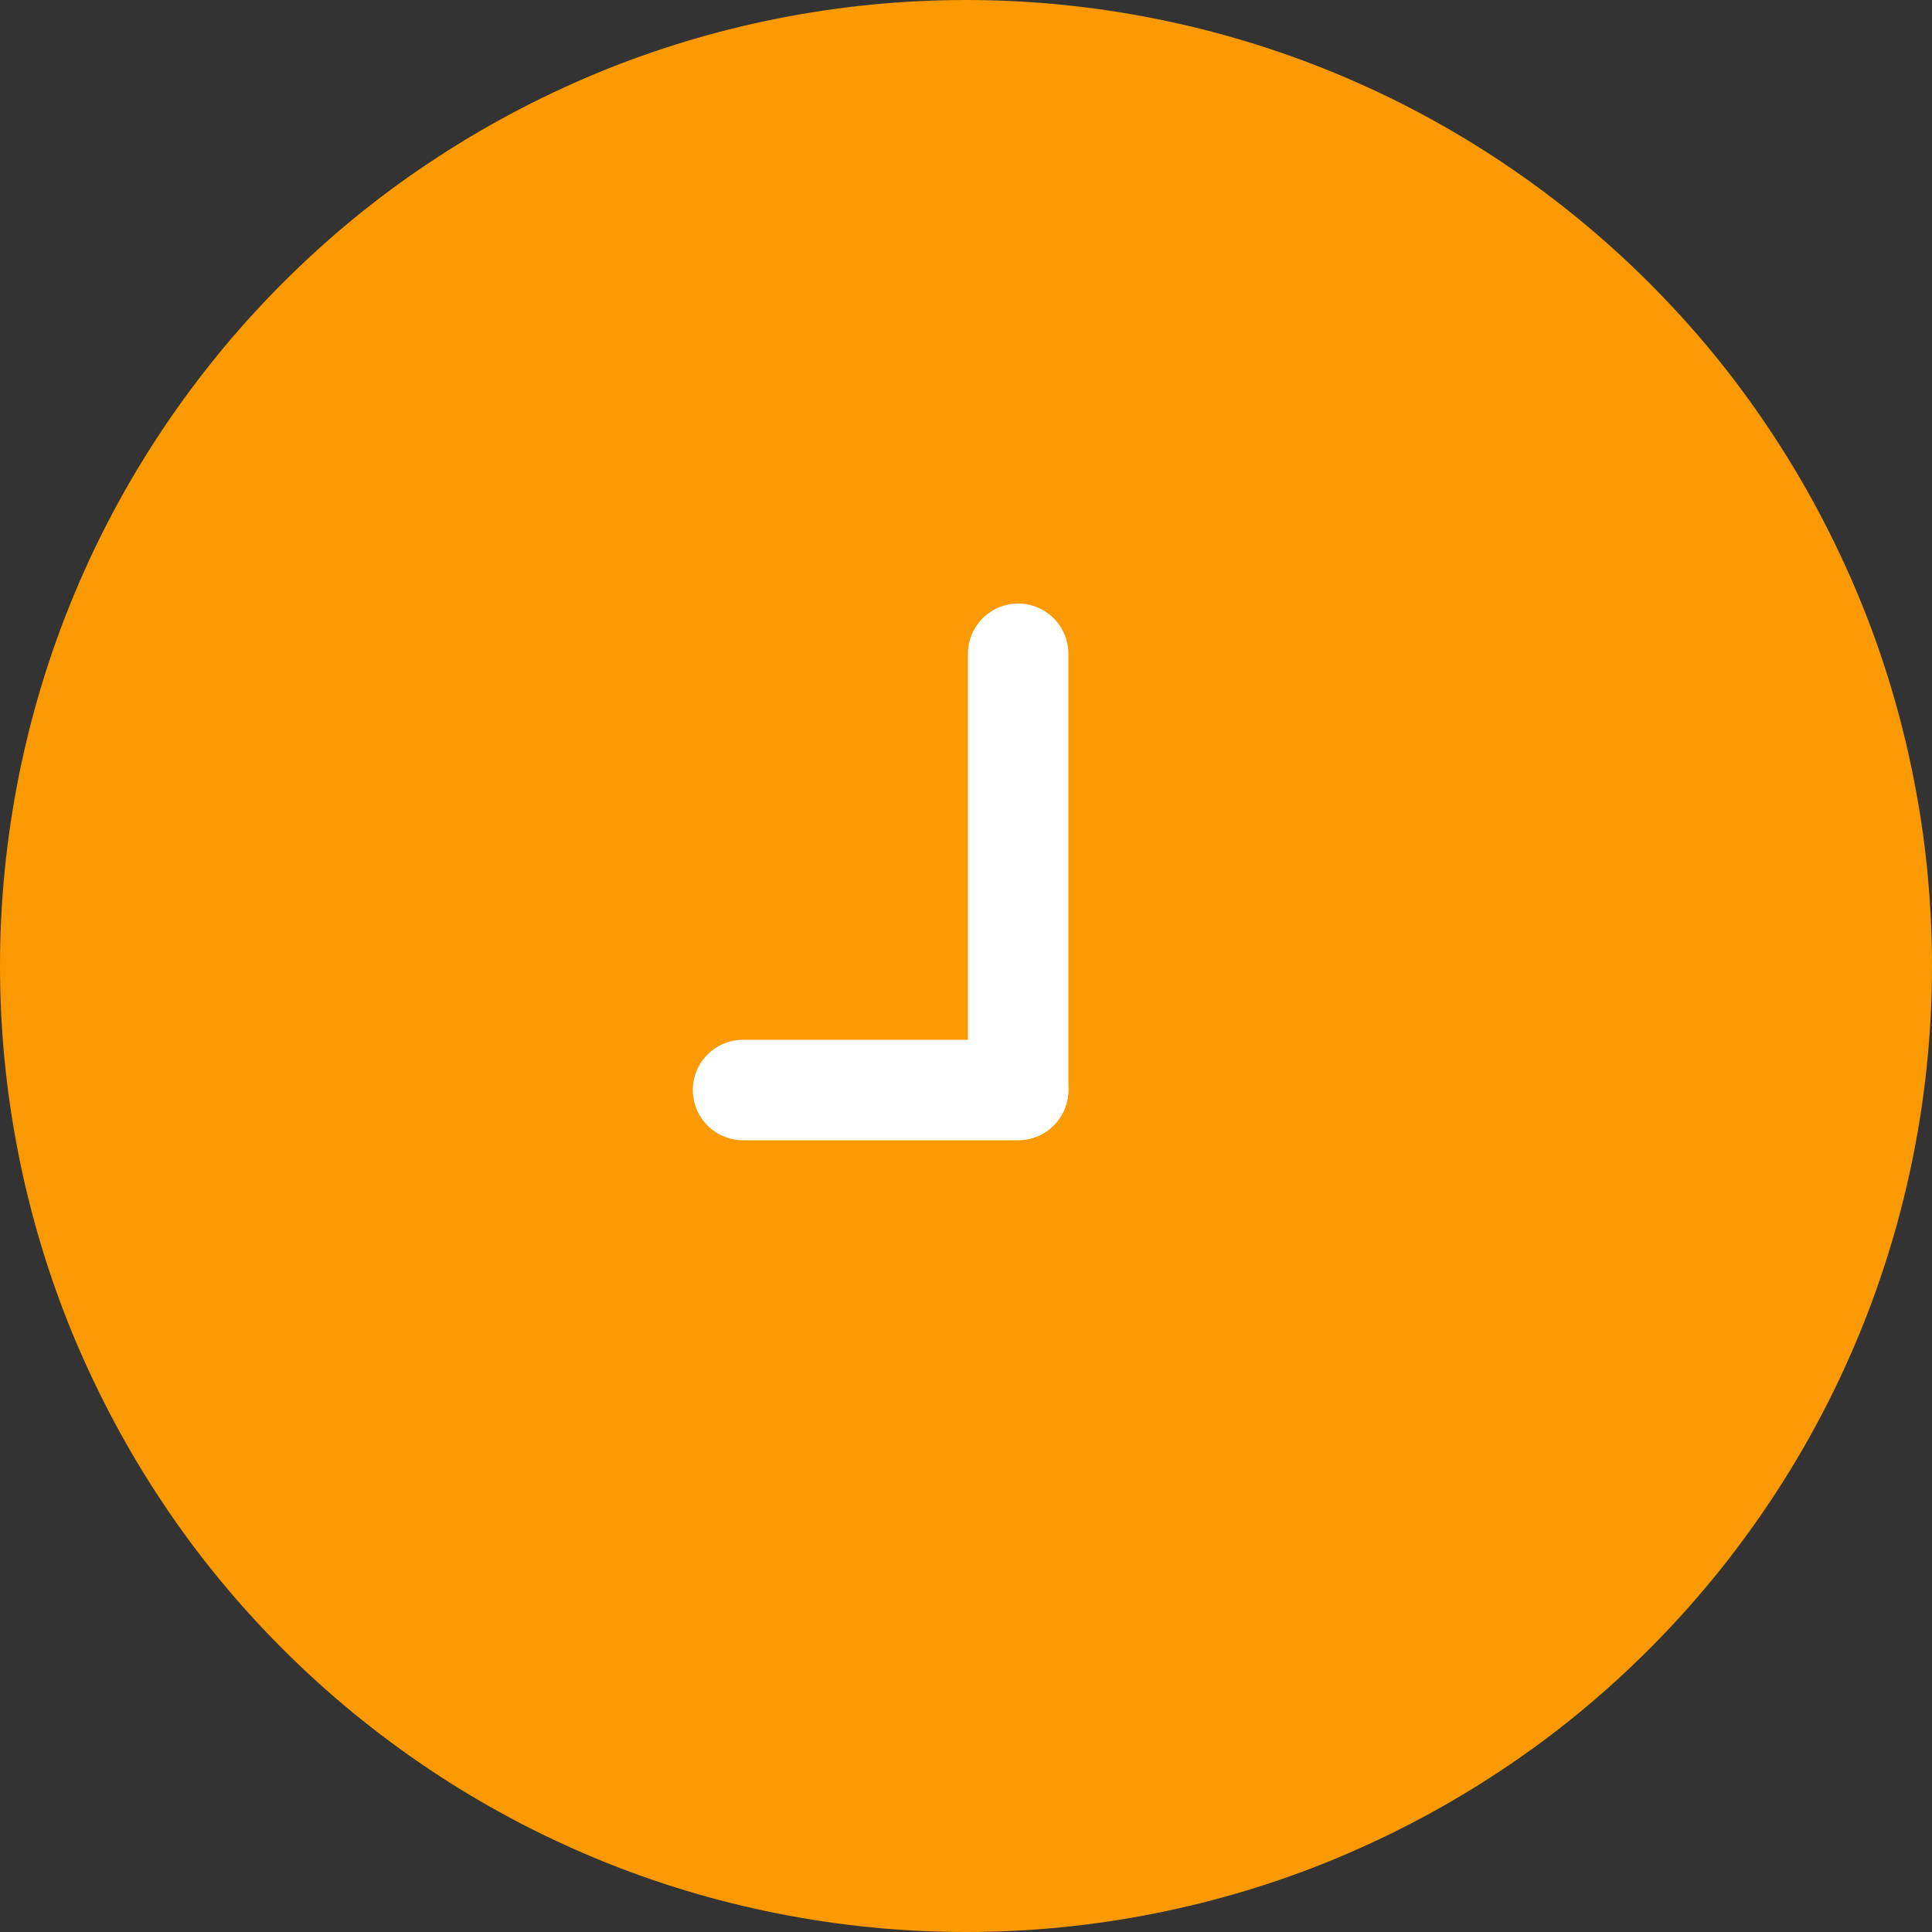 <?xml version="1.0" encoding="utf-8"?>
<!-- Generator: Adobe Illustrator 23.0.4, SVG Export Plug-In . SVG Version: 6.00 Build 0)  -->
<svg version="1.1" id="Layer_1" xmlns="http://www.w3.org/2000/svg" xmlns:xlink="http://www.w3.org/1999/xlink" x="0px" y="0px"
	 viewBox="0 0 50 50" style="enable-background:new 0 0 50 50;" xml:space="preserve">
<rect x="0" y="0" width="50" height="50" fill="#333333" stroke="none"/>
<style type="text/css">
	.st0{fill:#FA9A00;}
	.st1{fill:none;stroke:#FFFFFF;stroke-width:2.6;stroke-linecap:round;stroke-miterlimit:10;}
</style>
<path class="st0" d="M25,0c1.64,0,3.27,0.16,4.88,0.48s3.17,0.79,4.69,1.42c1.52,0.63,2.96,1.4,4.32,2.31
	c1.36,0.91,2.63,1.95,3.79,3.11s2.2,2.42,3.11,3.79c0.91,1.36,1.68,2.81,2.31,4.32c0.63,1.52,1.1,3.08,1.42,4.69S50,23.36,50,25
	c0,1.64-0.16,3.27-0.48,4.88c-0.32,1.61-0.79,3.17-1.42,4.69c-0.63,1.52-1.4,2.96-2.31,4.32c-0.91,1.36-1.95,2.63-3.11,3.79
	s-2.42,2.2-3.79,3.11c-1.36,0.91-2.81,1.68-4.32,2.31c-1.52,0.63-3.08,1.1-4.69,1.42S26.64,50,25,50c-1.64,0-3.27-0.16-4.88-0.48
	c-1.61-0.32-3.17-0.79-4.69-1.42c-1.52-0.63-2.96-1.4-4.32-2.31c-1.36-0.91-2.63-1.95-3.79-3.11s-2.2-2.42-3.11-3.79
	c-0.91-1.36-1.68-2.81-2.31-4.32c-0.63-1.52-1.1-3.08-1.42-4.69S0,26.64,0,25s0.16-3.27,0.48-4.88c0.32-1.61,0.79-3.17,1.42-4.69
	c0.63-1.52,1.4-2.96,2.31-4.32s1.95-2.63,3.11-3.79s2.42-2.2,3.79-3.11c1.36-0.91,2.81-1.68,4.32-2.31c1.52-0.63,3.08-1.1,4.69-1.42
	S23.36,0,25,0z"/>
<line class="st1" x1="26.35" y1="16.92" x2="26.35" y2="28.2"/>
<line class="st1" x1="26.35" y1="28.21" x2="19.23" y2="28.21"/>
</svg>
